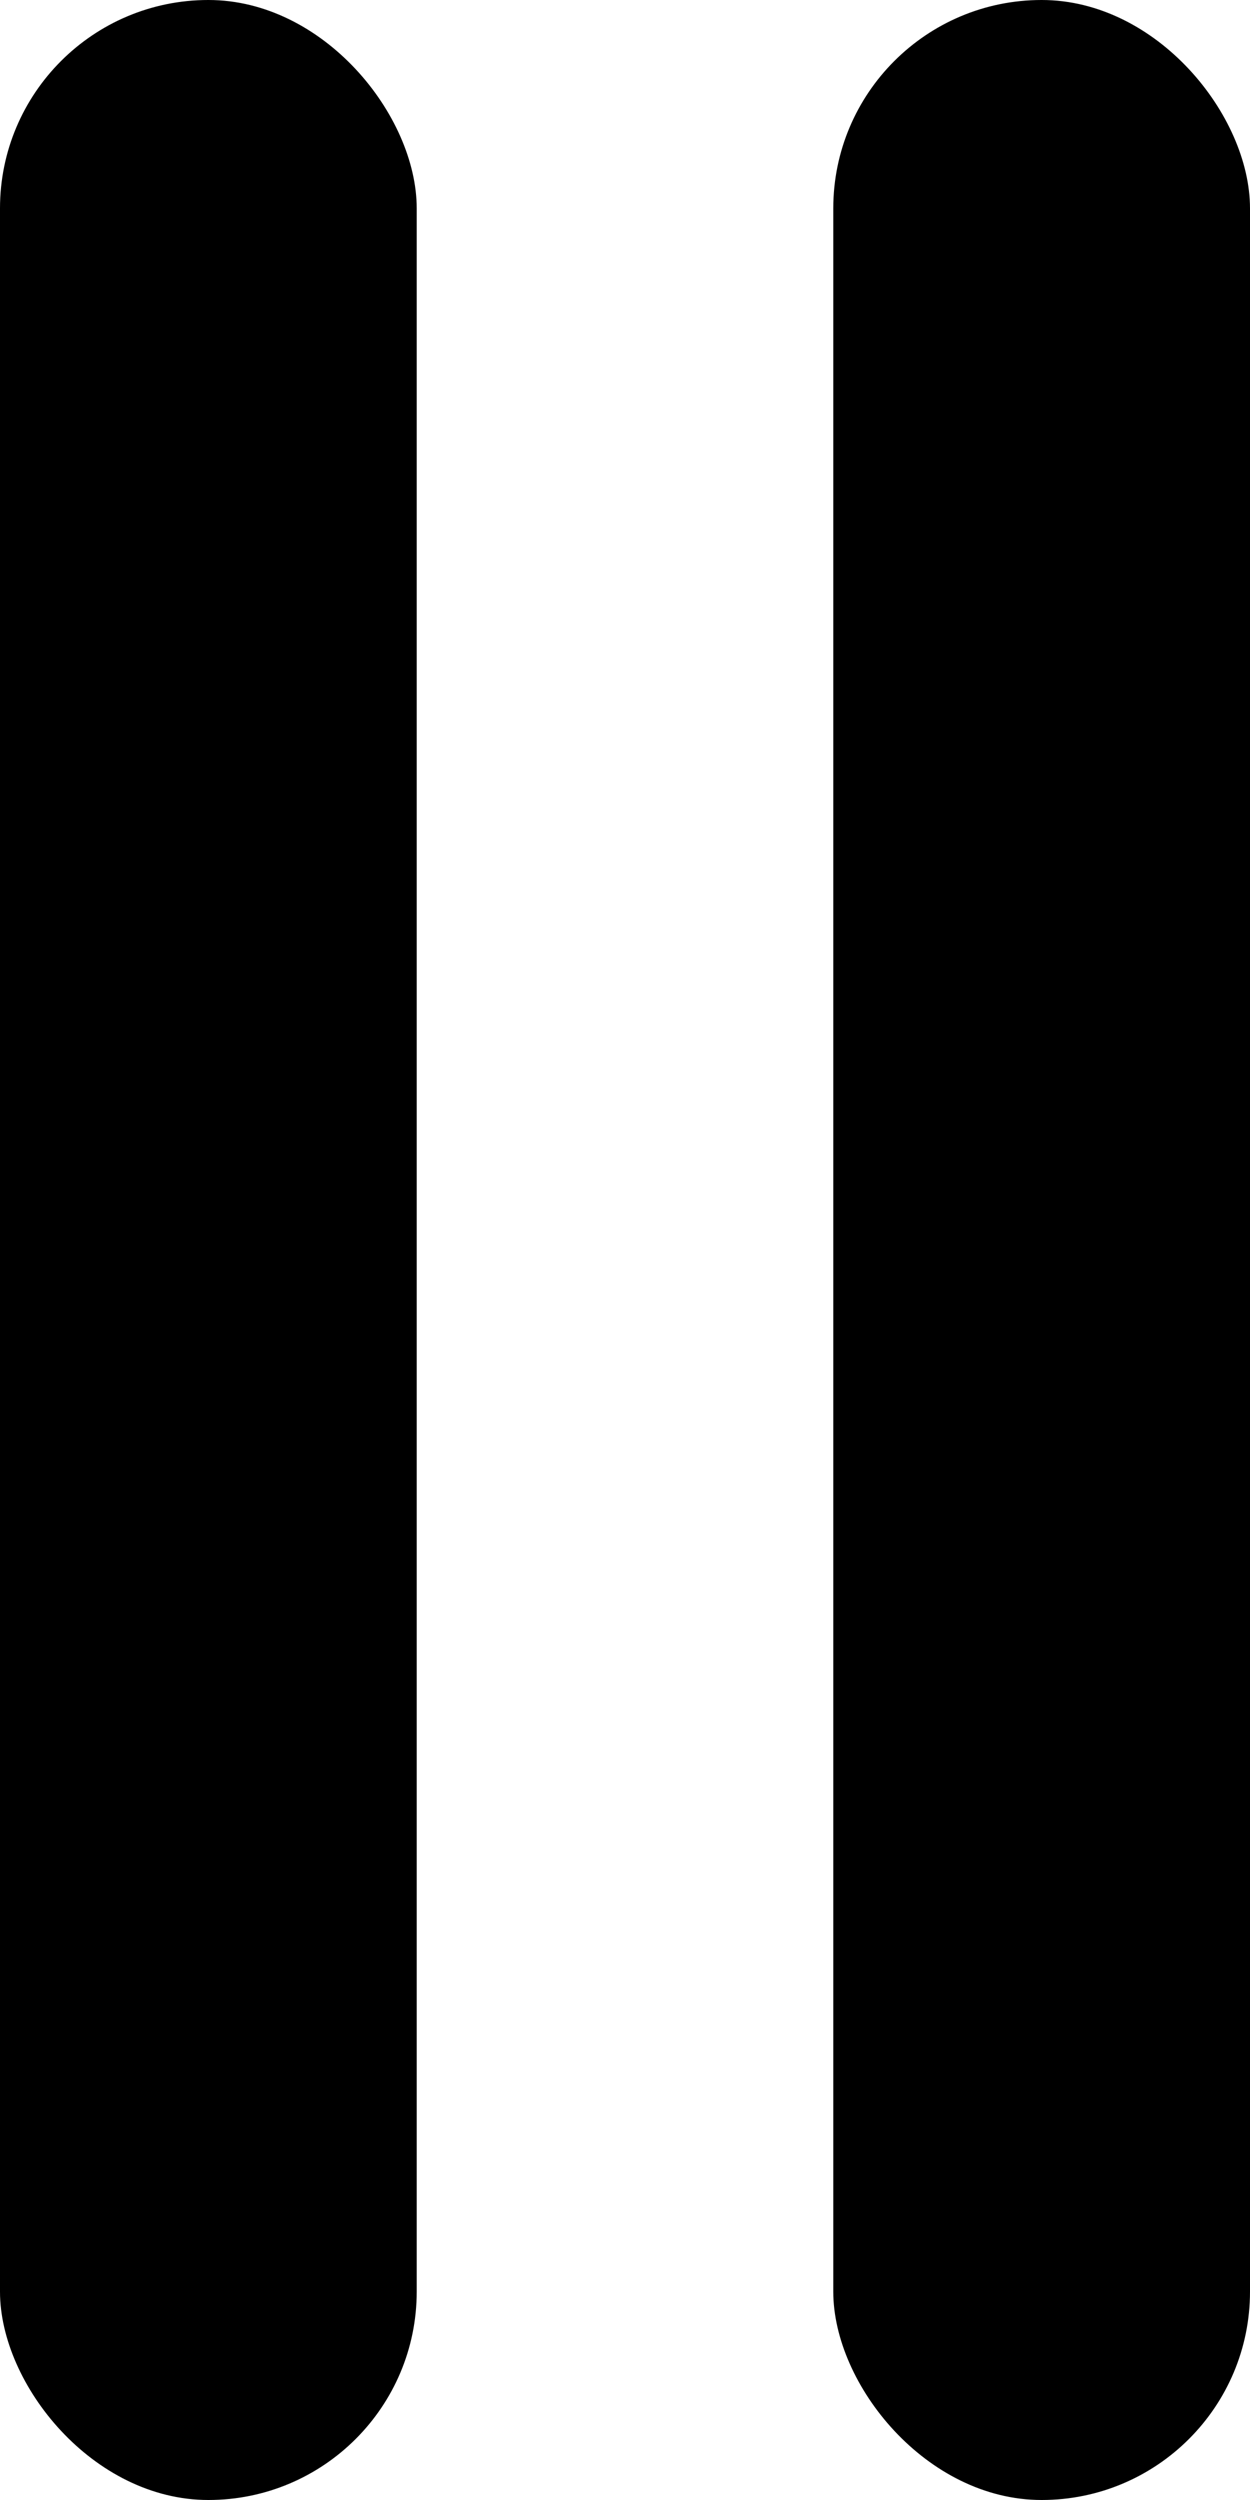 <svg xmlns="http://www.w3.org/2000/svg" width="7.949" height="15.898" viewBox="0 0 7.949 15.898"><rect width="2.65" height="15.898" rx="1.325" transform="translate(0 0)"/><rect width="2.65" height="15.898" rx="1.325" transform="translate(5.299 0)"/></svg>
